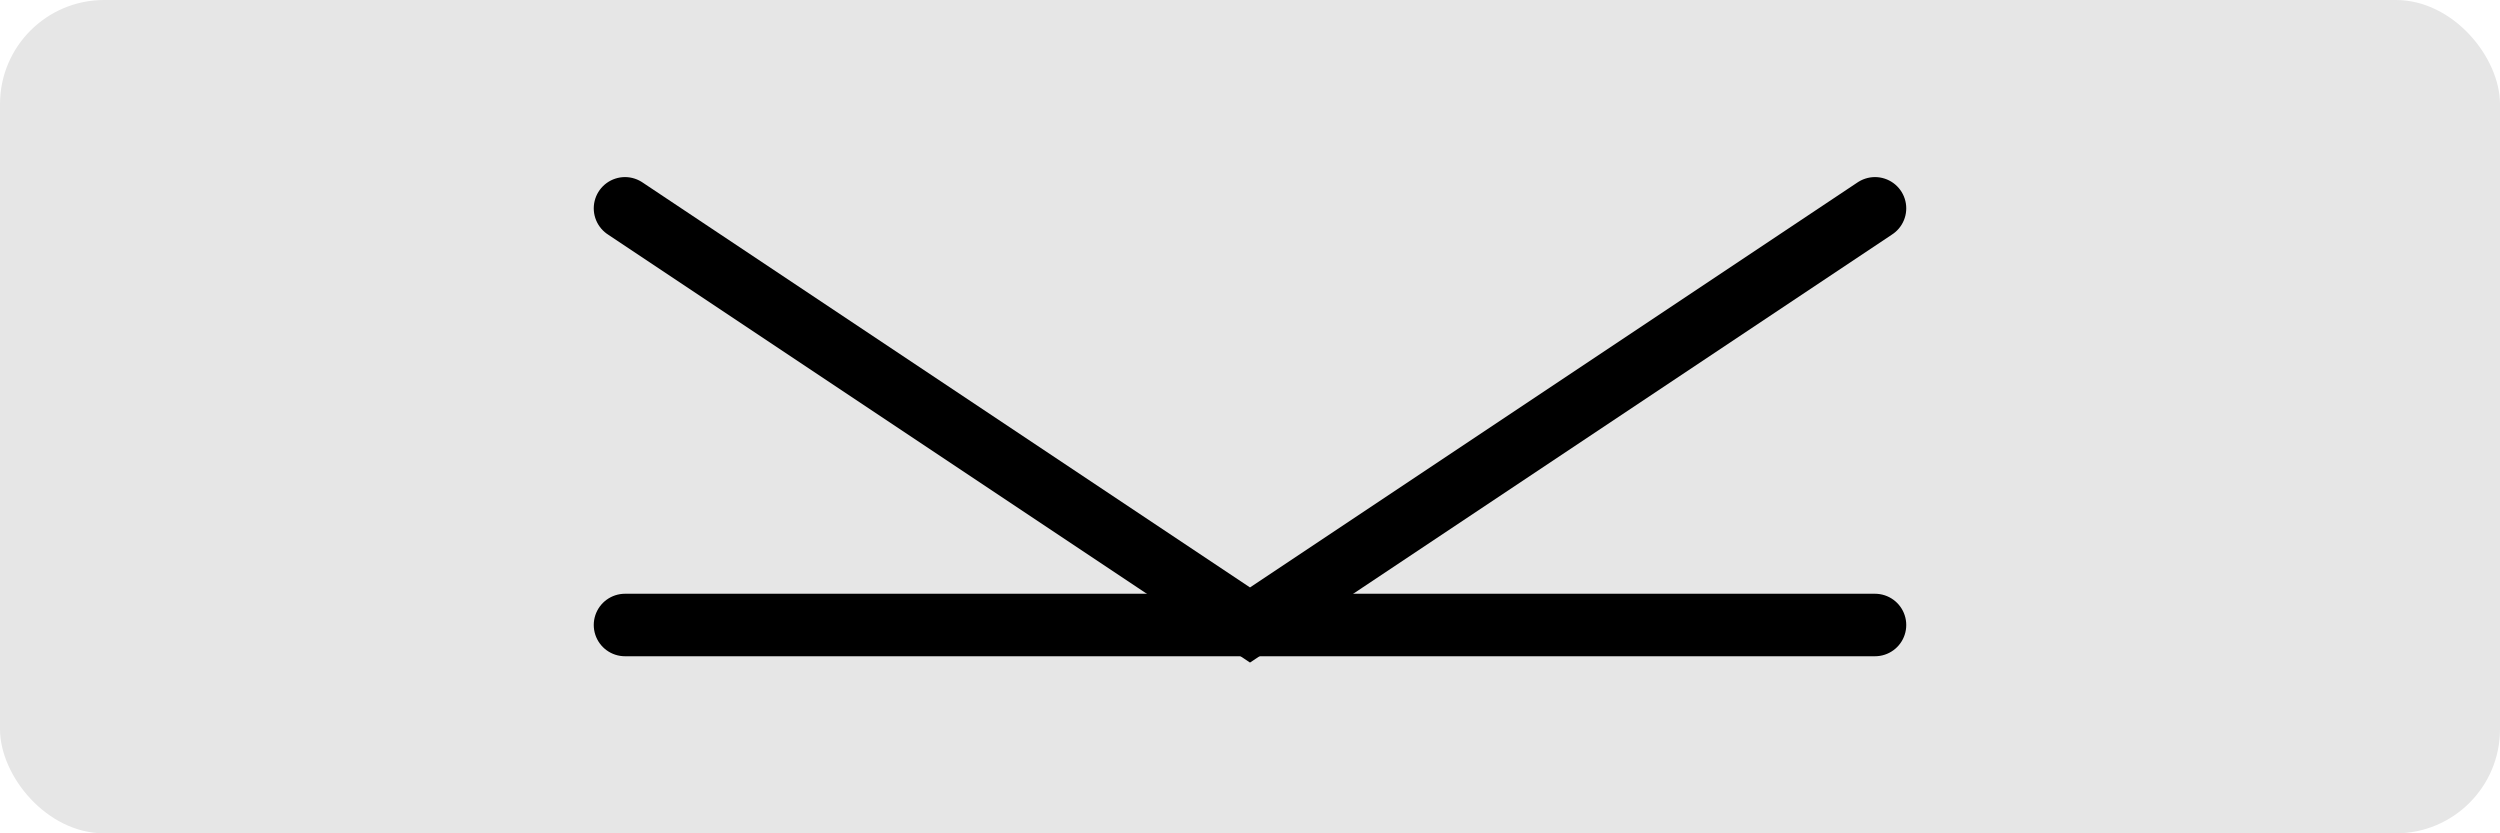 <svg width="120" height="40" viewBox="0 0 120 40" fill="none" xmlns="http://www.w3.org/2000/svg">
  <rect width="120" height="40" rx="5" fill="currentColor" fill-opacity="0.1"/>
  <path d="M30 10L60 30L90 10" stroke="currentColor" stroke-width="3" stroke-linecap="round"/>
  <path d="M30 30L90 30" stroke="currentColor" stroke-width="3" stroke-linecap="round"/>
</svg> 